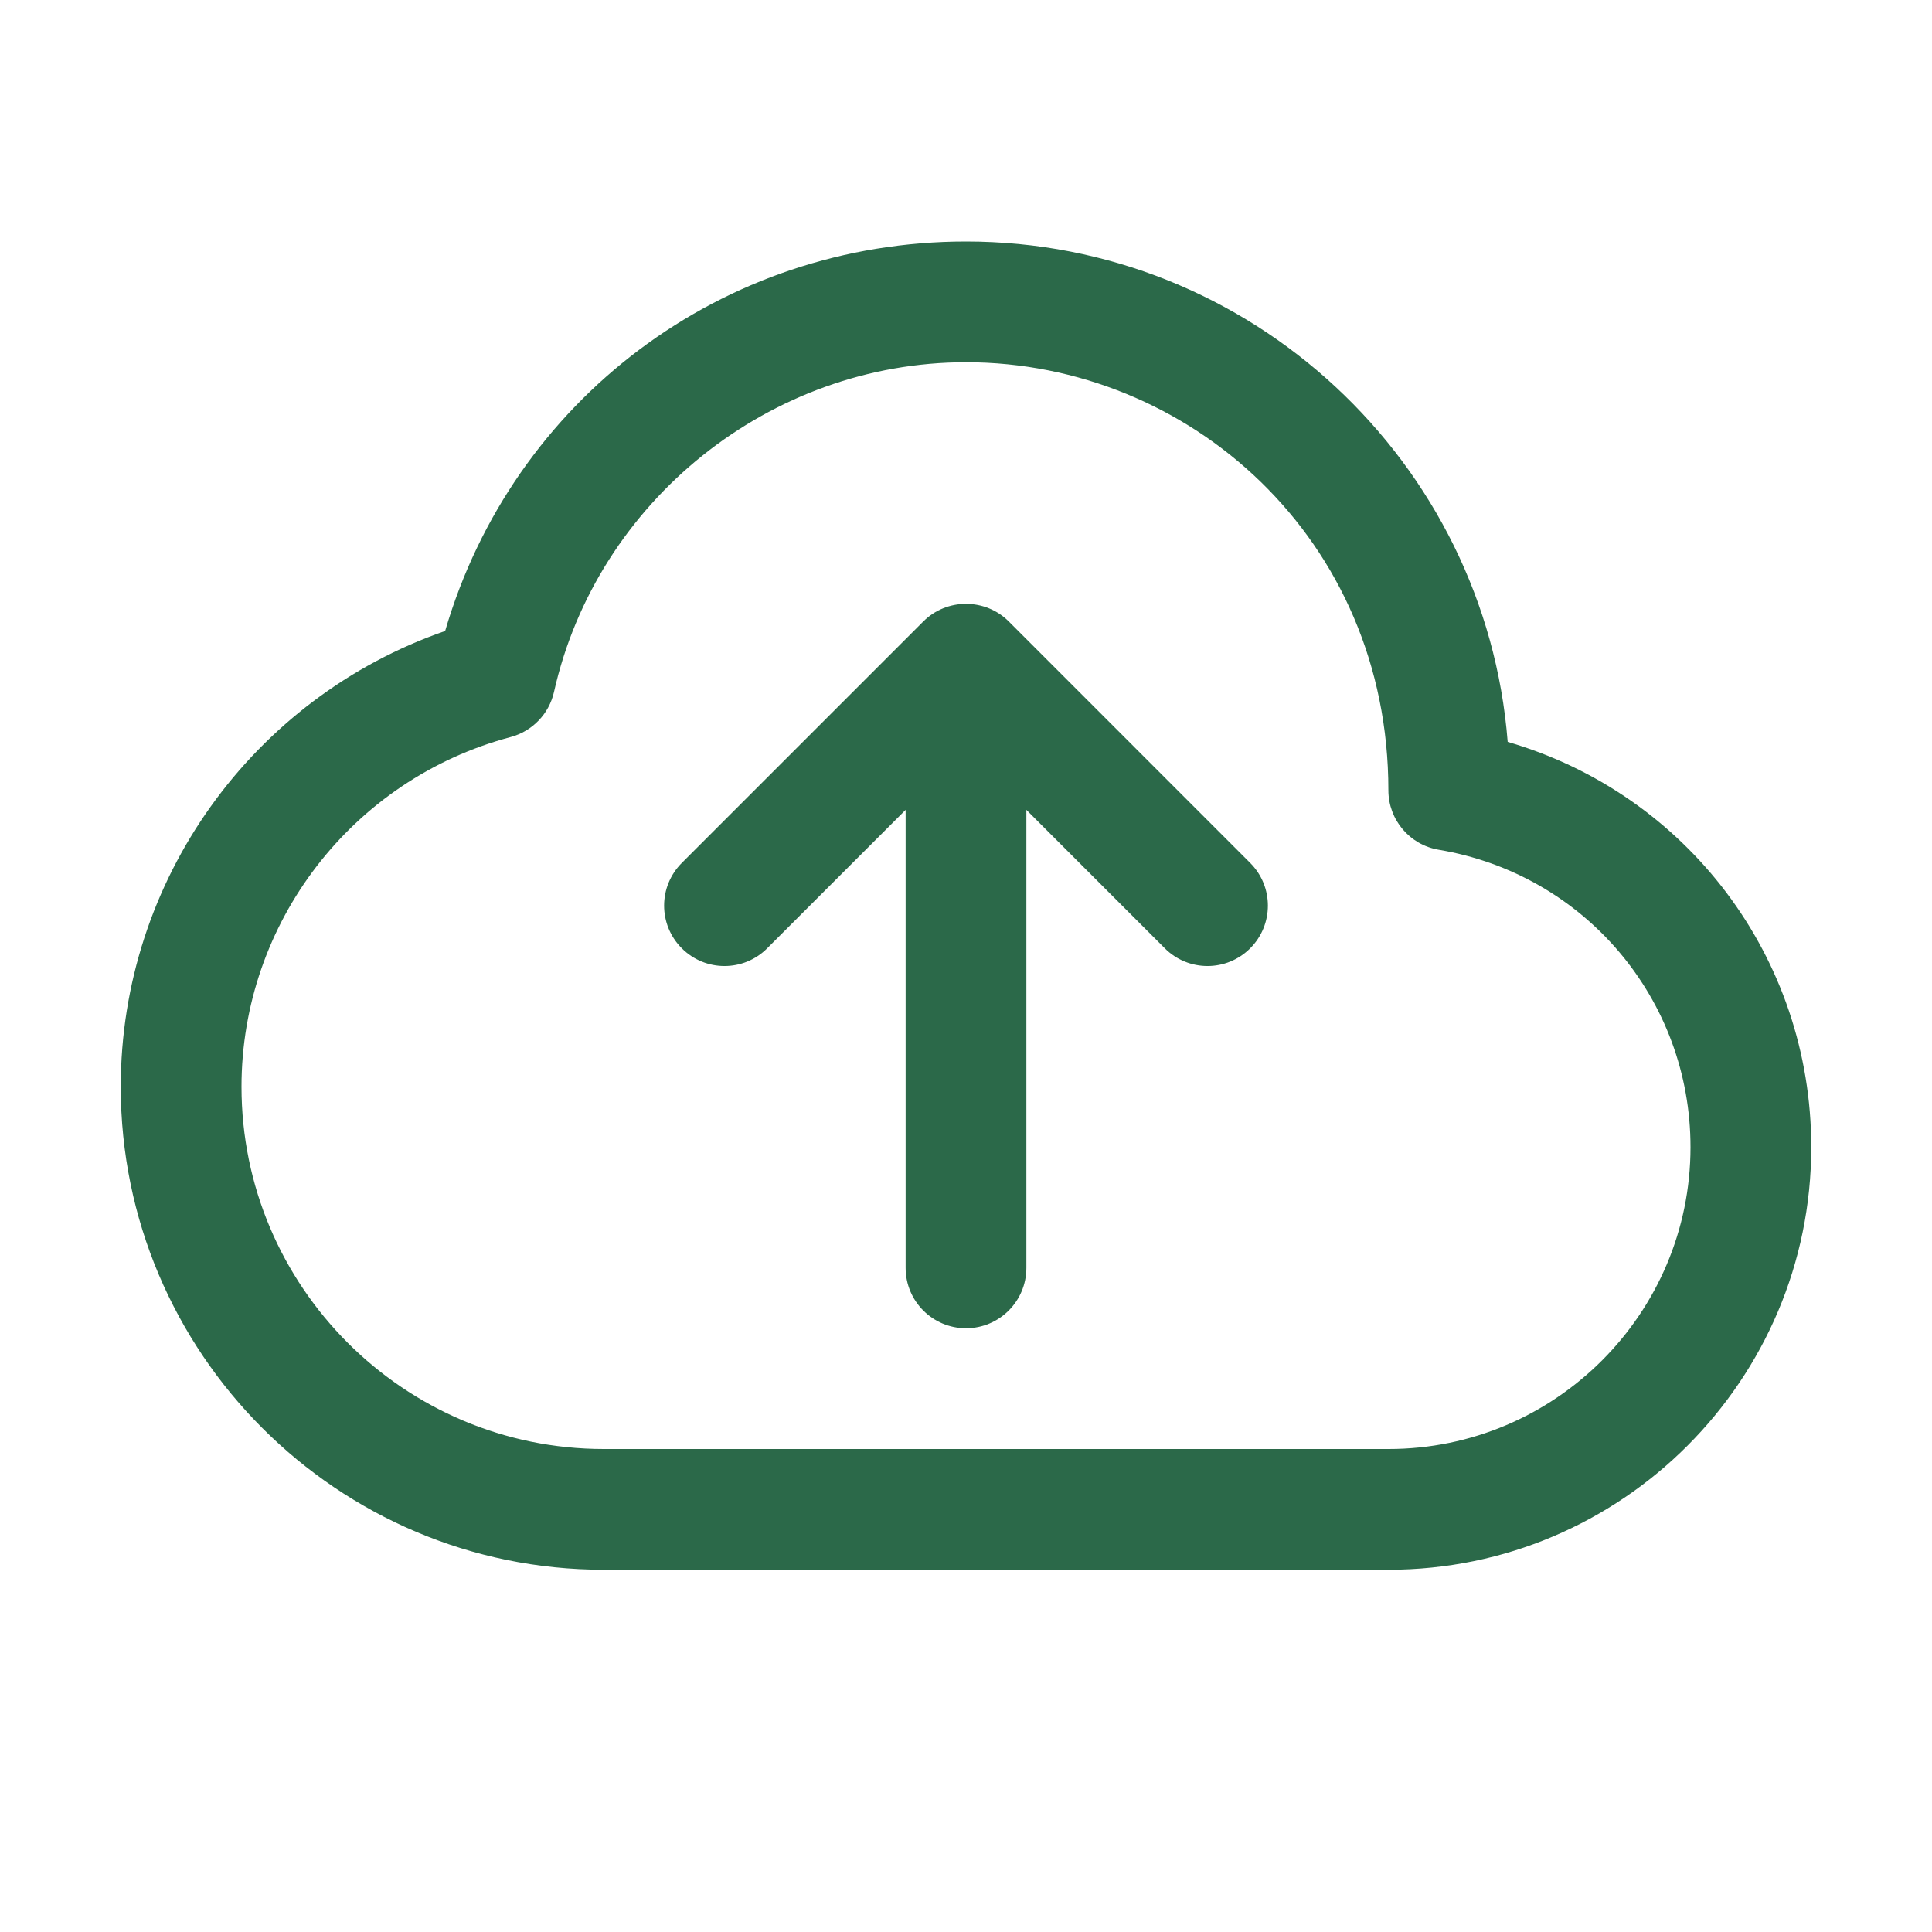 <!-- icon666.com - MILLIONS vector ICONS FREE --><svg id="Line" enable-background="new 0 0 32 32" viewBox="0 0 32 32" xmlns="http://www.w3.org/2000/svg"><path id="XMLID_106_" d="m24.972 12.288c-.364-4.631-4.249-8.288-8.972-8.288-4.04 0-7.508 2.624-8.627 6.451-3.192 1.108-5.373 4.132-5.373 7.549 0 4.411 3.589 8 8 8h13c3.86 0 7-3.14 7-7 0-3.149-2.07-5.852-5.028-6.712zm-1.972 11.712h-13c-3.309 0-6-2.691-6-6 0-2.712 1.833-5.094 4.457-5.792.36-.096.637-.384.719-.747.71-3.164 3.58-5.461 6.824-5.461 3.694 0 6.996 2.924 6.996 7.089 0 .489.353.906.835.986 2.416.405 4.169 2.476 4.169 4.925 0 2.757-2.243 5-5 5z" fill="#000000" style="fill: rgb(43, 105, 73);"></path><path id="XMLID_109_" d="m20.707 14.293c.391.391.391 1.023 0 1.414s-1.023.391-1.414 0l-2.293-2.293v7.586c0 .552-.448 1-1 1s-1-.448-1-1v-7.586l-2.293 2.293c-.391.391-1.023.391-1.414 0s-.391-1.023 0-1.414l4-4c.39-.39 1.028-.387 1.415 0z" fill="#000000" style="fill: rgb(43, 105, 73);"></path></svg>
